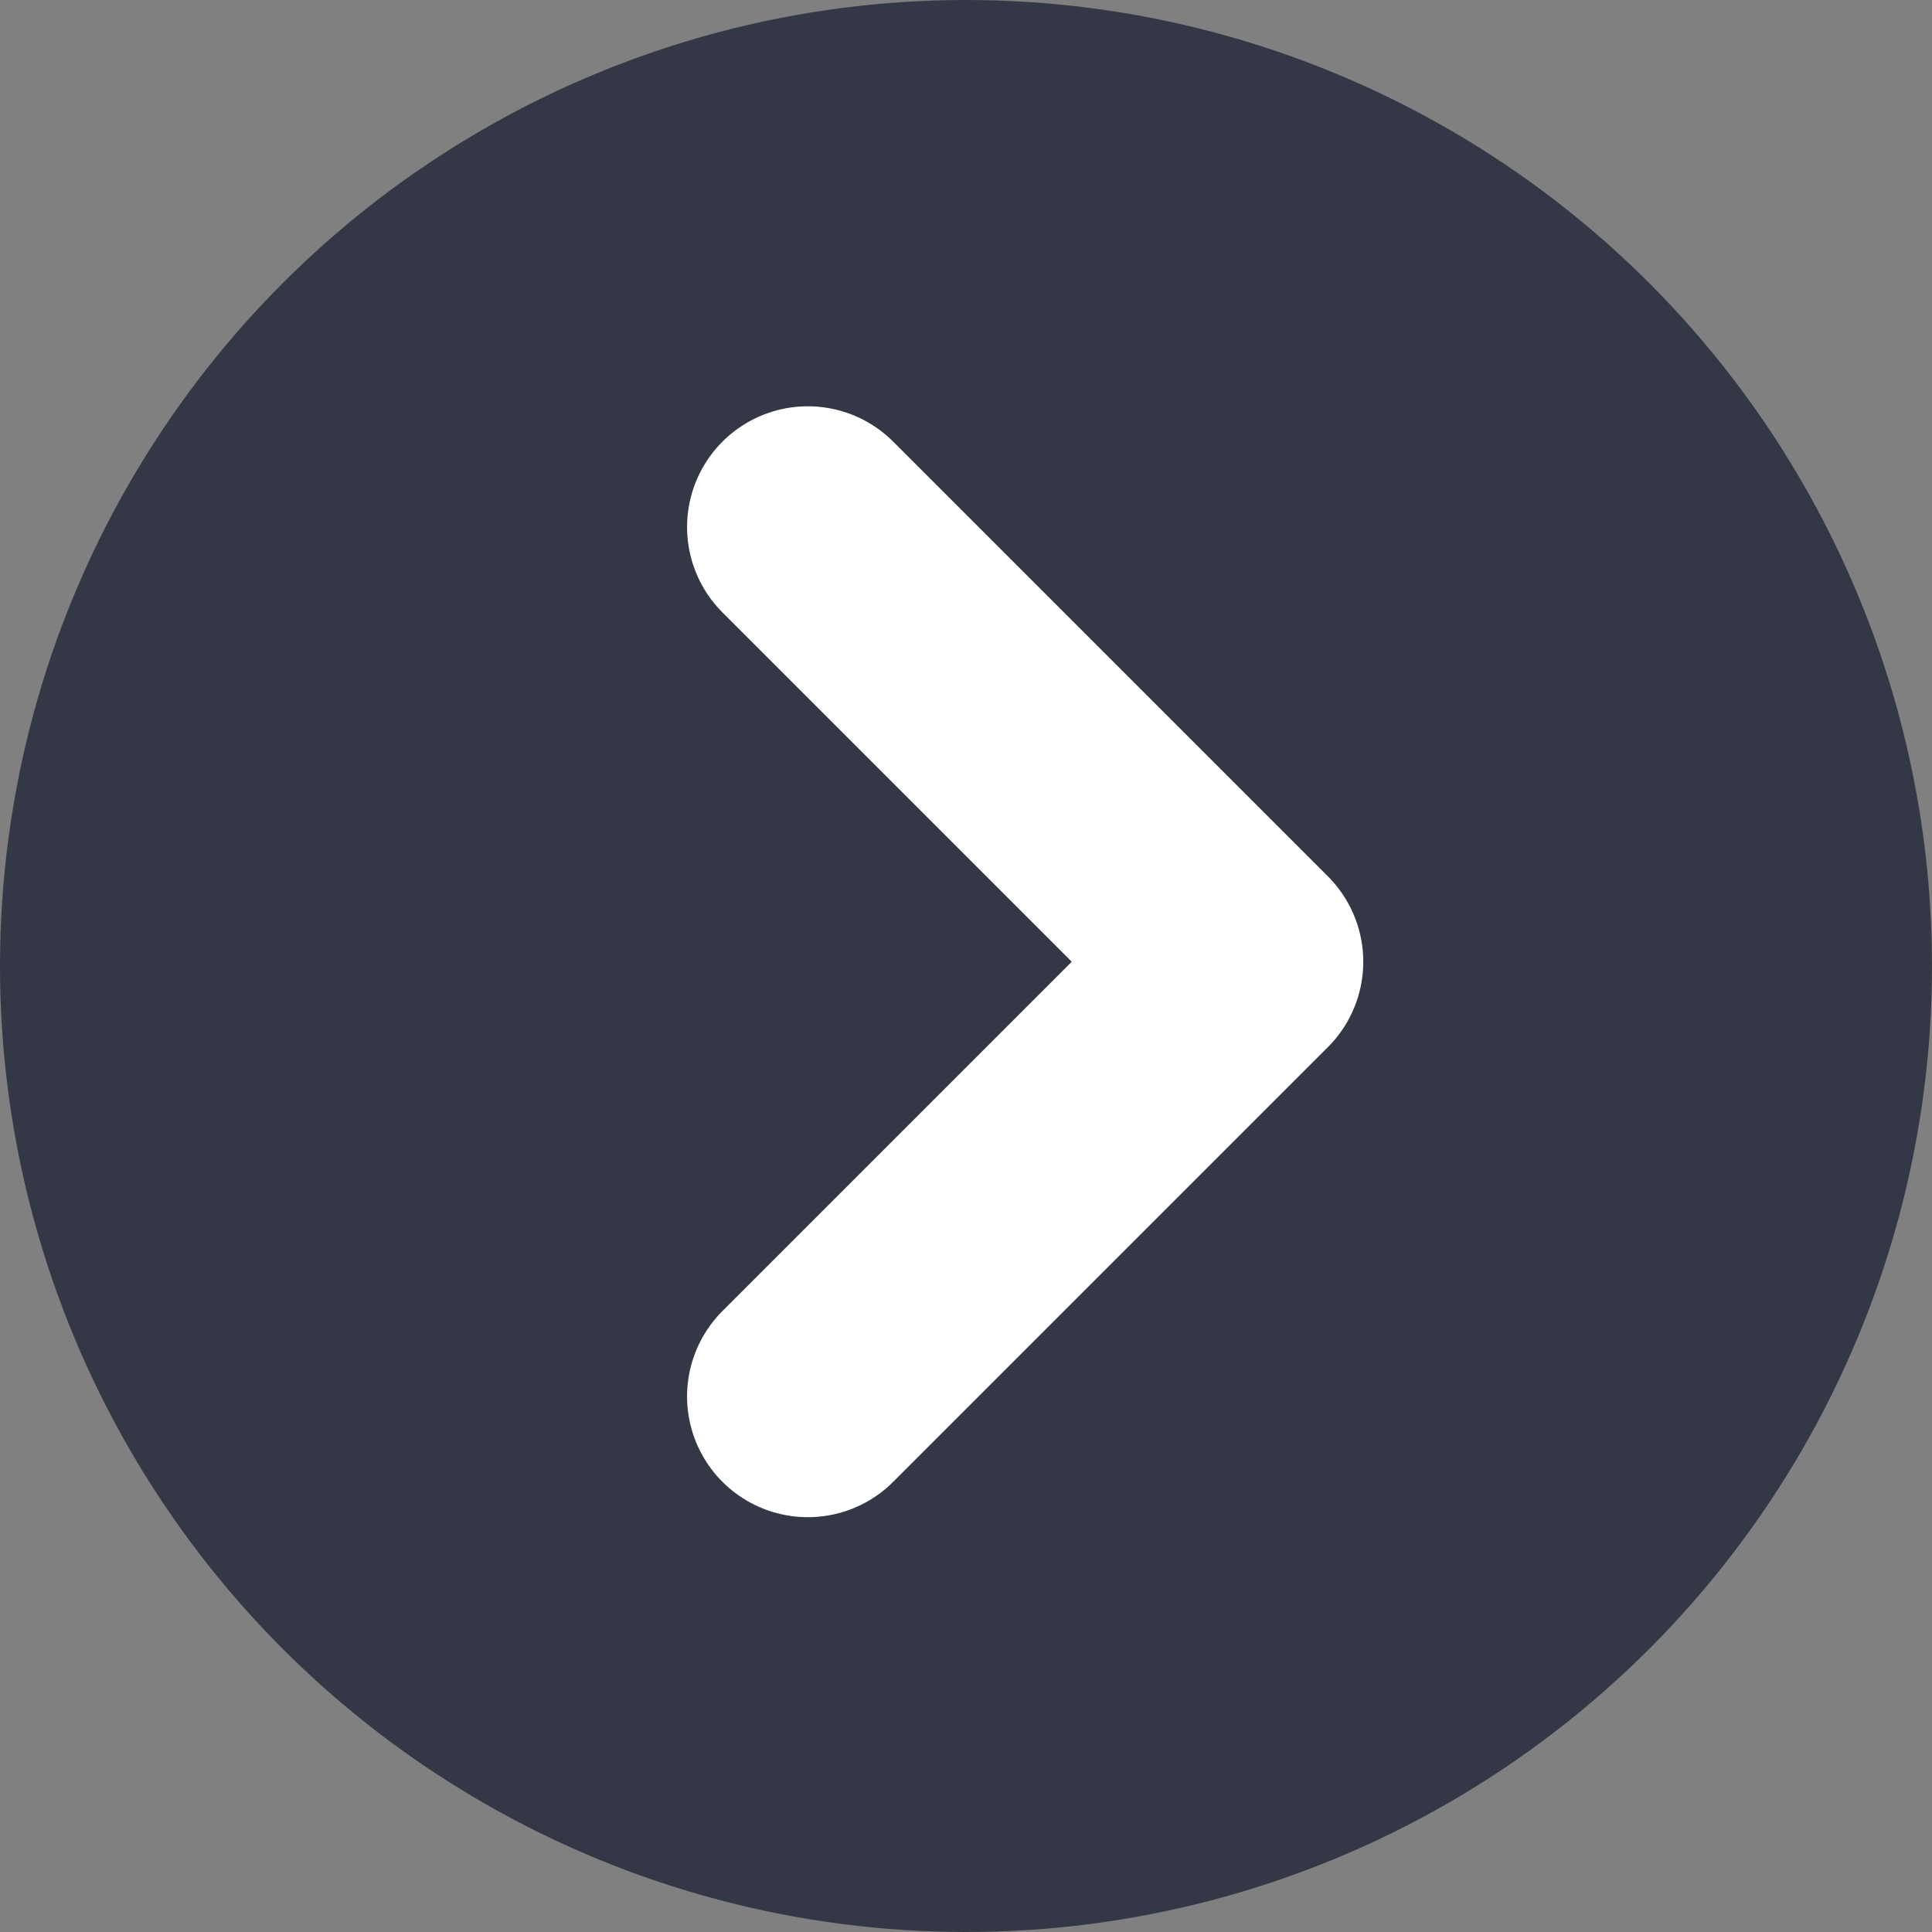 <svg width="24" height="24" viewBox="0 0 24 24" fill="none" xmlns="http://www.w3.org/2000/svg">
<rect x="0" y="0" width="24" height="24" fill="#808080" stroke="none"/>
<circle cx="12" cy="12" r="12" fill="#343846"/>
<path d="M10.035 17.347L15.435 11.947L10.035 6.547" stroke="white" stroke-width="3" stroke-linecap="round" stroke-linejoin="round"/>
</svg>
